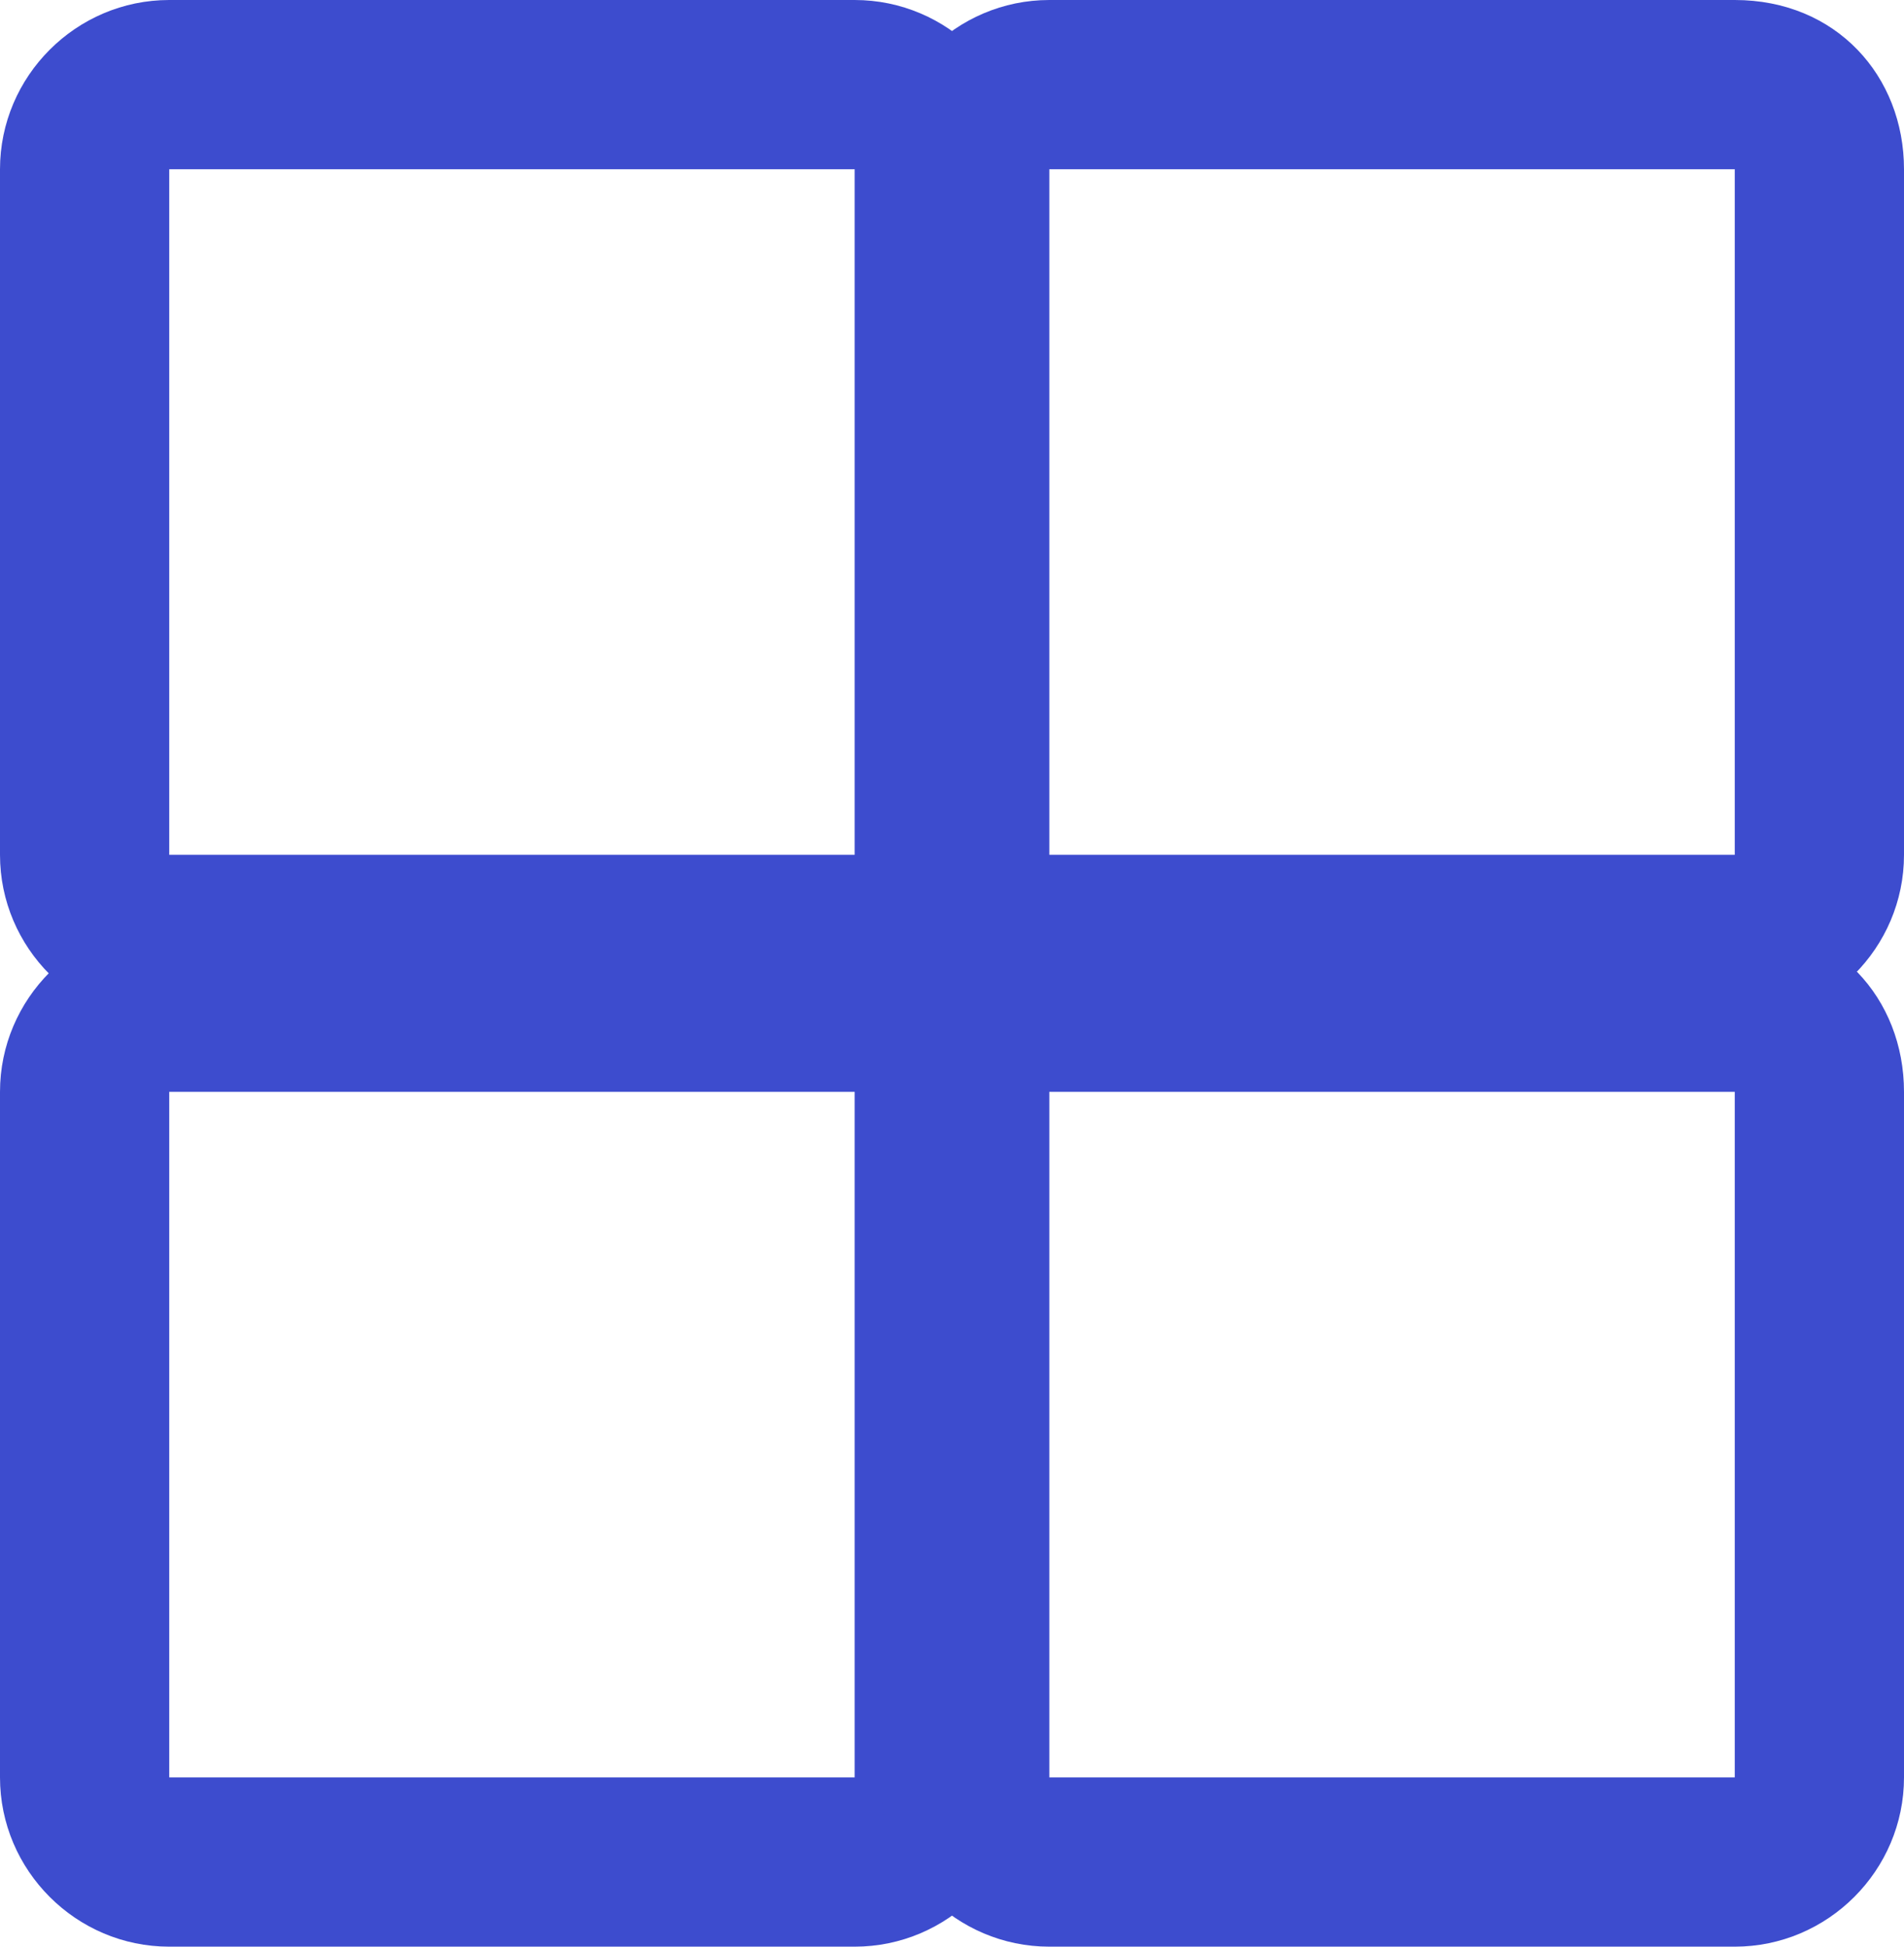 <?xml version="1.0" encoding="utf-8"?>
<!-- Generator: Adobe Illustrator 23.0.3, SVG Export Plug-In . SVG Version: 6.00 Build 0)  -->
<svg version="1.1" id="home" xmlns="http://www.w3.org/2000/svg" xmlns:xlink="http://www.w3.org/1999/xlink" x="0px" y="0px"
	 viewBox="0 0 22.5 23" style="enable-background:new 0 0 22.5 23;" xml:space="preserve">
<style type="text/css">
	.st0{fill:#3D4CCE;}
</style>
<path class="st0" d="M10.1,2v8.1H2V2H10.1 M10.1,0H2C0.9,0,0,0.9,0,2v8.1c0,1.1,0.9,2,2,2h8.1c1.1,0,2-0.9,2-2V2
	C12.1,0.9,11.2,0,10.1,0z"/>
<path class="st0" d="M20.5,2v8.1h-8.1V2H20.5 M20.5,0h-8.1c-1.1,0-2,0.9-2,2v8.1c0,1.1,0.9,2,2,2h8.1c1.1,0,2-0.9,2-2V2
	C22.5,0.9,21.7,0,20.5,0z"/>
<path class="st0" d="M10.1,12.9V21H2v-8.1H10.1 M10.1,10.9H2c-1.1,0-2,0.9-2,2V21c0,1.1,0.9,2,2,2h8.1c1.1,0,2-0.9,2-2v-8.1
	C12.1,11.8,11.2,10.9,10.1,10.9z"/>
<path class="st0" d="M20.5,12.9V21h-8.1v-8.1H20.5 M20.5,10.9h-8.1c-1.1,0-2,0.9-2,2V21c0,1.1,0.9,2,2,2h8.1c1.1,0,2-0.9,2-2v-8.1
	C22.5,11.8,21.7,10.9,20.5,10.9z"/>
</svg>
